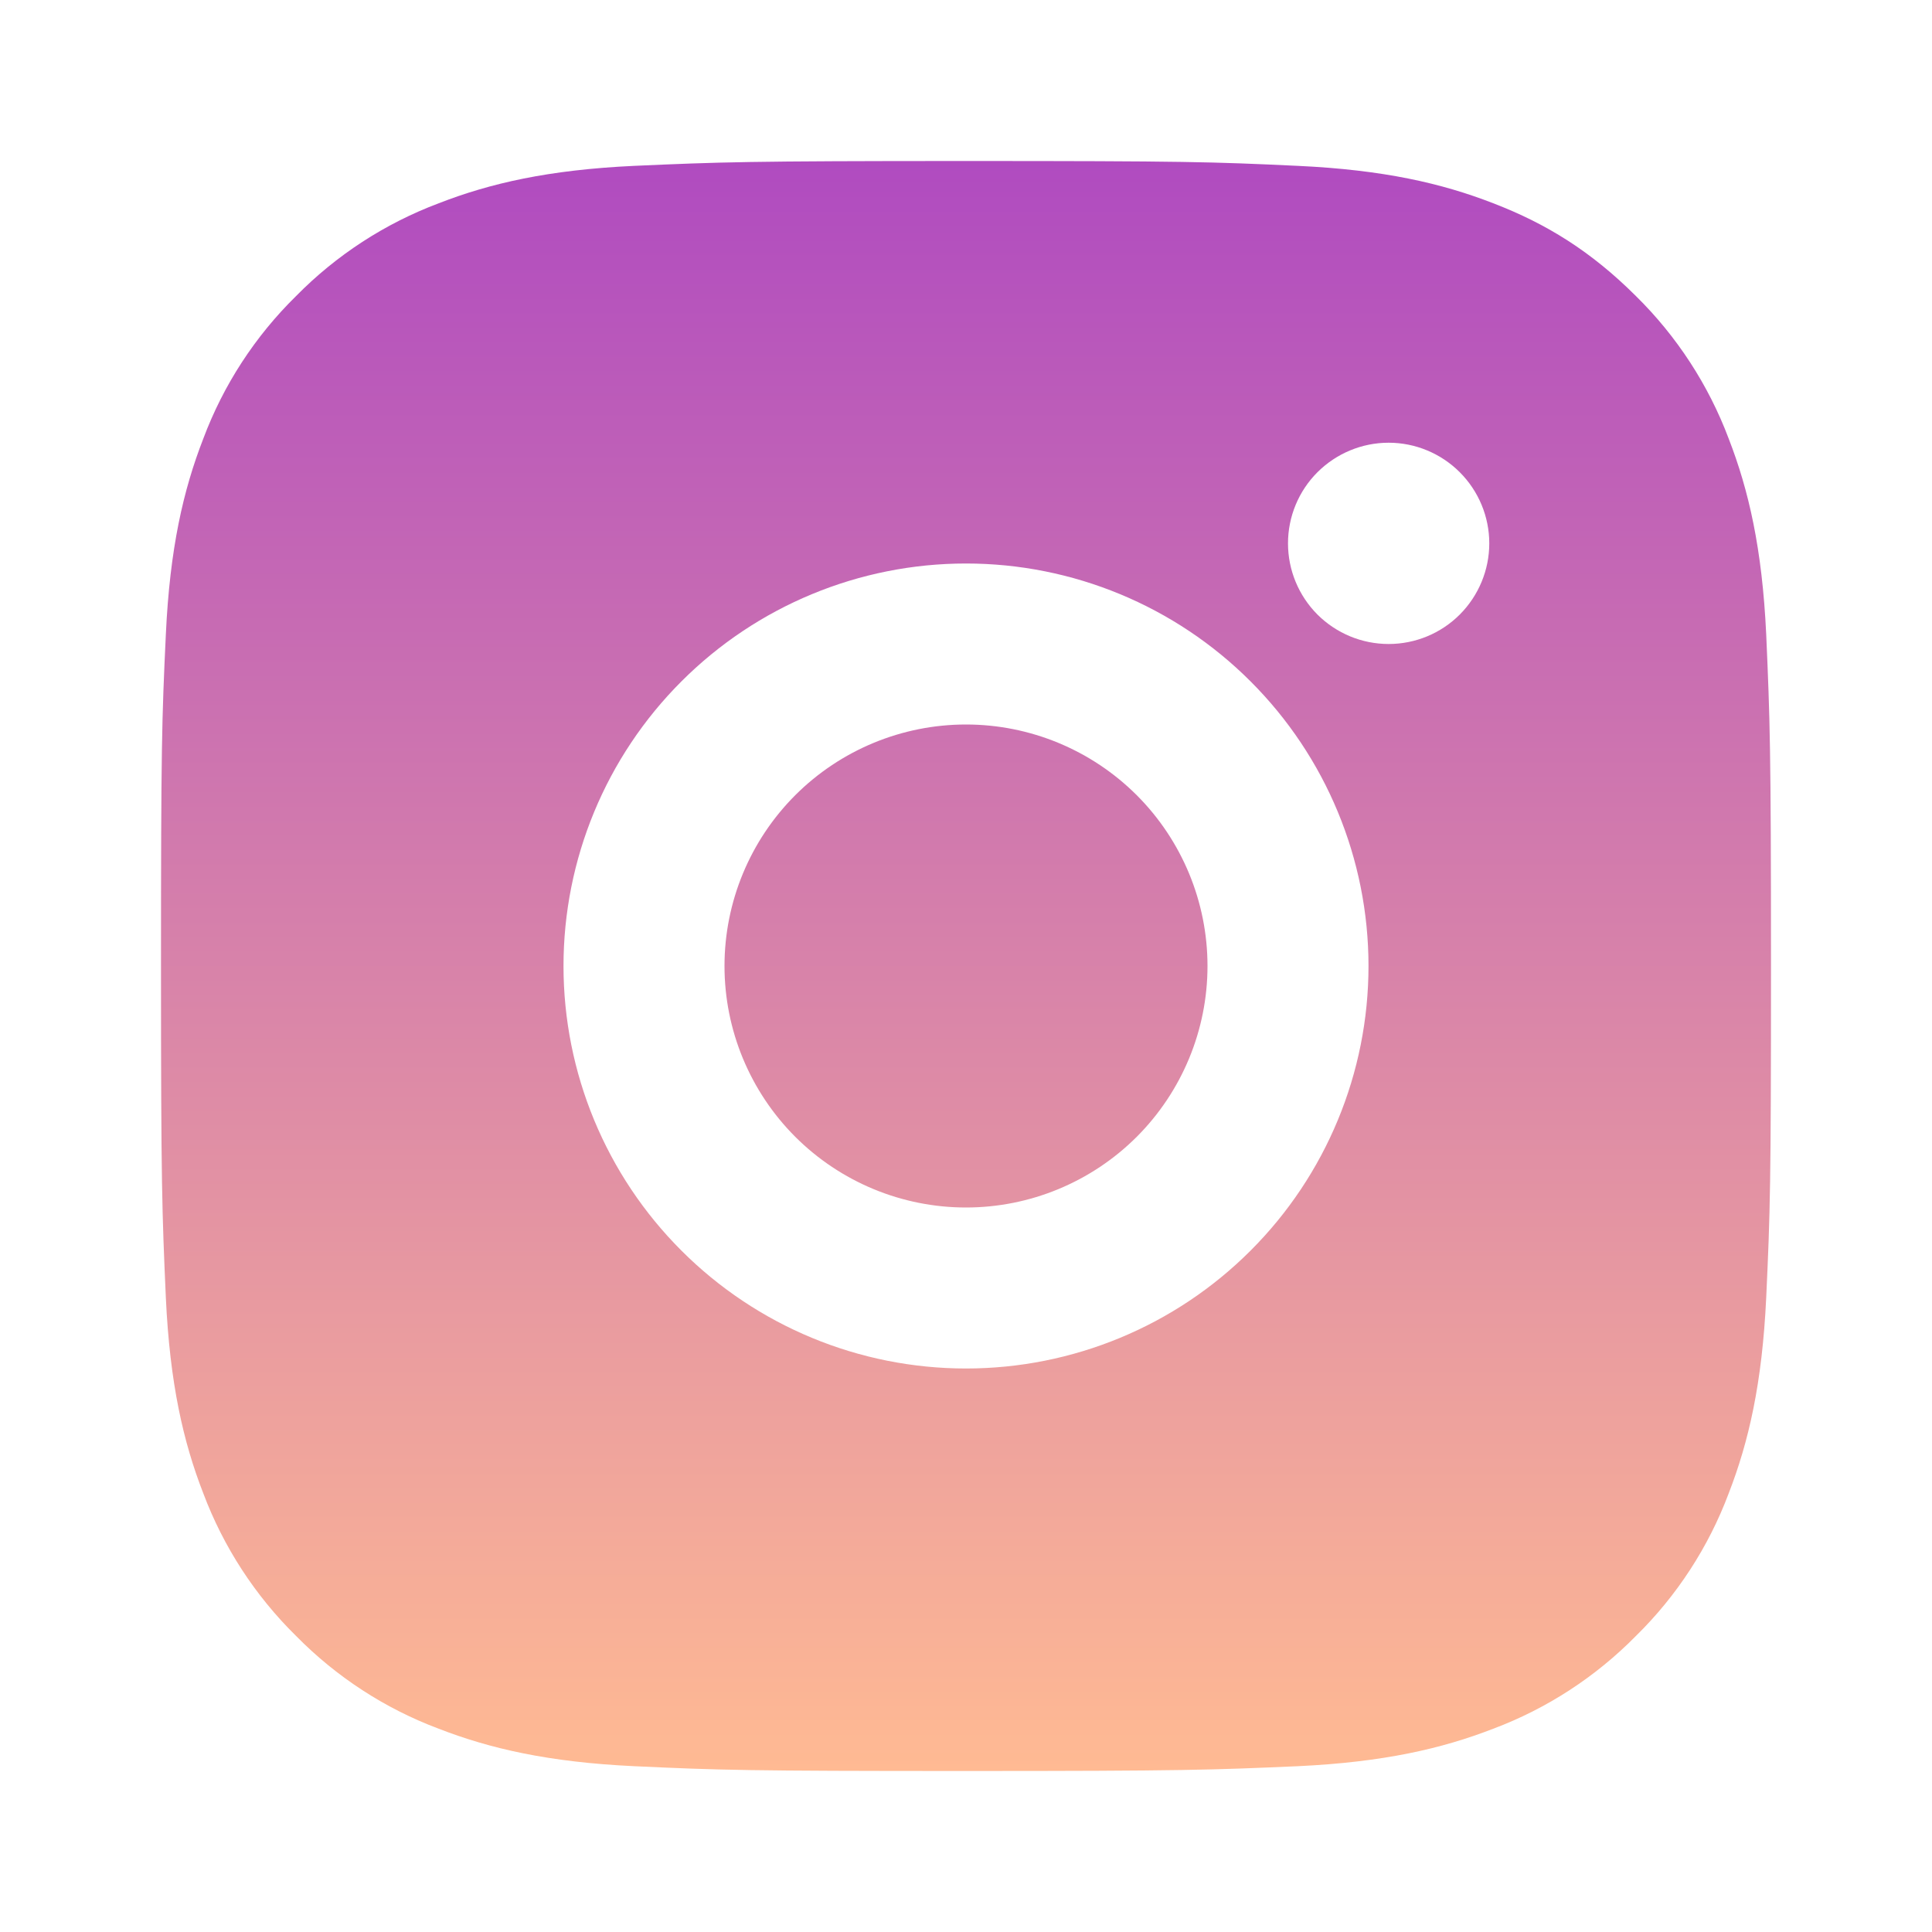 <svg width="33" height="33" viewBox="0 0 33 33" fill="none" xmlns="http://www.w3.org/2000/svg">
<path d="M16.5 2.75C20.236 2.75 20.702 2.764 22.168 2.833C23.632 2.901 24.629 3.131 25.506 3.472C26.414 3.821 27.178 4.294 27.943 5.057C28.642 5.745 29.183 6.576 29.528 7.494C29.868 8.37 30.099 9.368 30.168 10.832C30.232 12.298 30.25 12.764 30.25 16.5C30.25 20.236 30.236 20.702 30.168 22.168C30.099 23.632 29.868 24.629 29.528 25.506C29.184 26.424 28.643 27.256 27.943 27.943C27.255 28.642 26.424 29.183 25.506 29.528C24.63 29.868 23.632 30.099 22.168 30.168C20.702 30.232 20.236 30.25 16.5 30.25C12.764 30.25 12.298 30.236 10.832 30.168C9.368 30.099 8.371 29.868 7.494 29.528C6.576 29.184 5.744 28.642 5.057 27.943C4.358 27.256 3.817 26.424 3.472 25.506C3.131 24.63 2.901 23.632 2.833 22.168C2.768 20.702 2.75 20.236 2.75 16.5C2.75 12.764 2.764 12.298 2.833 10.832C2.901 9.367 3.131 8.371 3.472 7.494C3.816 6.575 4.357 5.744 5.057 5.057C5.744 4.358 6.576 3.817 7.494 3.472C8.371 3.131 9.367 2.901 10.832 2.833C12.298 2.768 12.764 2.75 16.5 2.75ZM16.5 9.625C14.677 9.625 12.928 10.349 11.639 11.639C10.349 12.928 9.625 14.677 9.625 16.5C9.625 18.323 10.349 20.072 11.639 21.361C12.928 22.651 14.677 23.375 16.5 23.375C18.323 23.375 20.072 22.651 21.361 21.361C22.651 20.072 23.375 18.323 23.375 16.5C23.375 14.677 22.651 12.928 21.361 11.639C20.072 10.349 18.323 9.625 16.5 9.625ZM25.438 9.281C25.438 8.825 25.256 8.388 24.934 8.066C24.612 7.744 24.175 7.562 23.719 7.562C23.263 7.562 22.826 7.744 22.503 8.066C22.181 8.388 22 8.825 22 9.281C22 9.737 22.181 10.174 22.503 10.497C22.826 10.819 23.263 11 23.719 11C24.175 11 24.612 10.819 24.934 10.497C25.256 10.174 25.438 9.737 25.438 9.281ZM16.5 12.375C17.594 12.375 18.643 12.81 19.417 13.583C20.19 14.357 20.625 15.406 20.625 16.5C20.625 17.594 20.19 18.643 19.417 19.417C18.643 20.19 17.594 20.625 16.5 20.625C15.406 20.625 14.357 20.19 13.583 19.417C12.81 18.643 12.375 17.594 12.375 16.5C12.375 15.406 12.81 14.357 13.583 13.583C14.357 12.81 15.406 12.375 16.5 12.375Z" fill="url(#paint0_linear_226_2706)"/>
<defs>
<linearGradient id="paint0_linear_226_2706" x1="16.5" y1="2.75" x2="16.5" y2="30.25" gradientUnits="userSpaceOnUse">
<stop stop-color="#B04BC0"/>
<stop offset="1" stop-color="#FFBA93"/>
</linearGradient>
</defs>
</svg>
